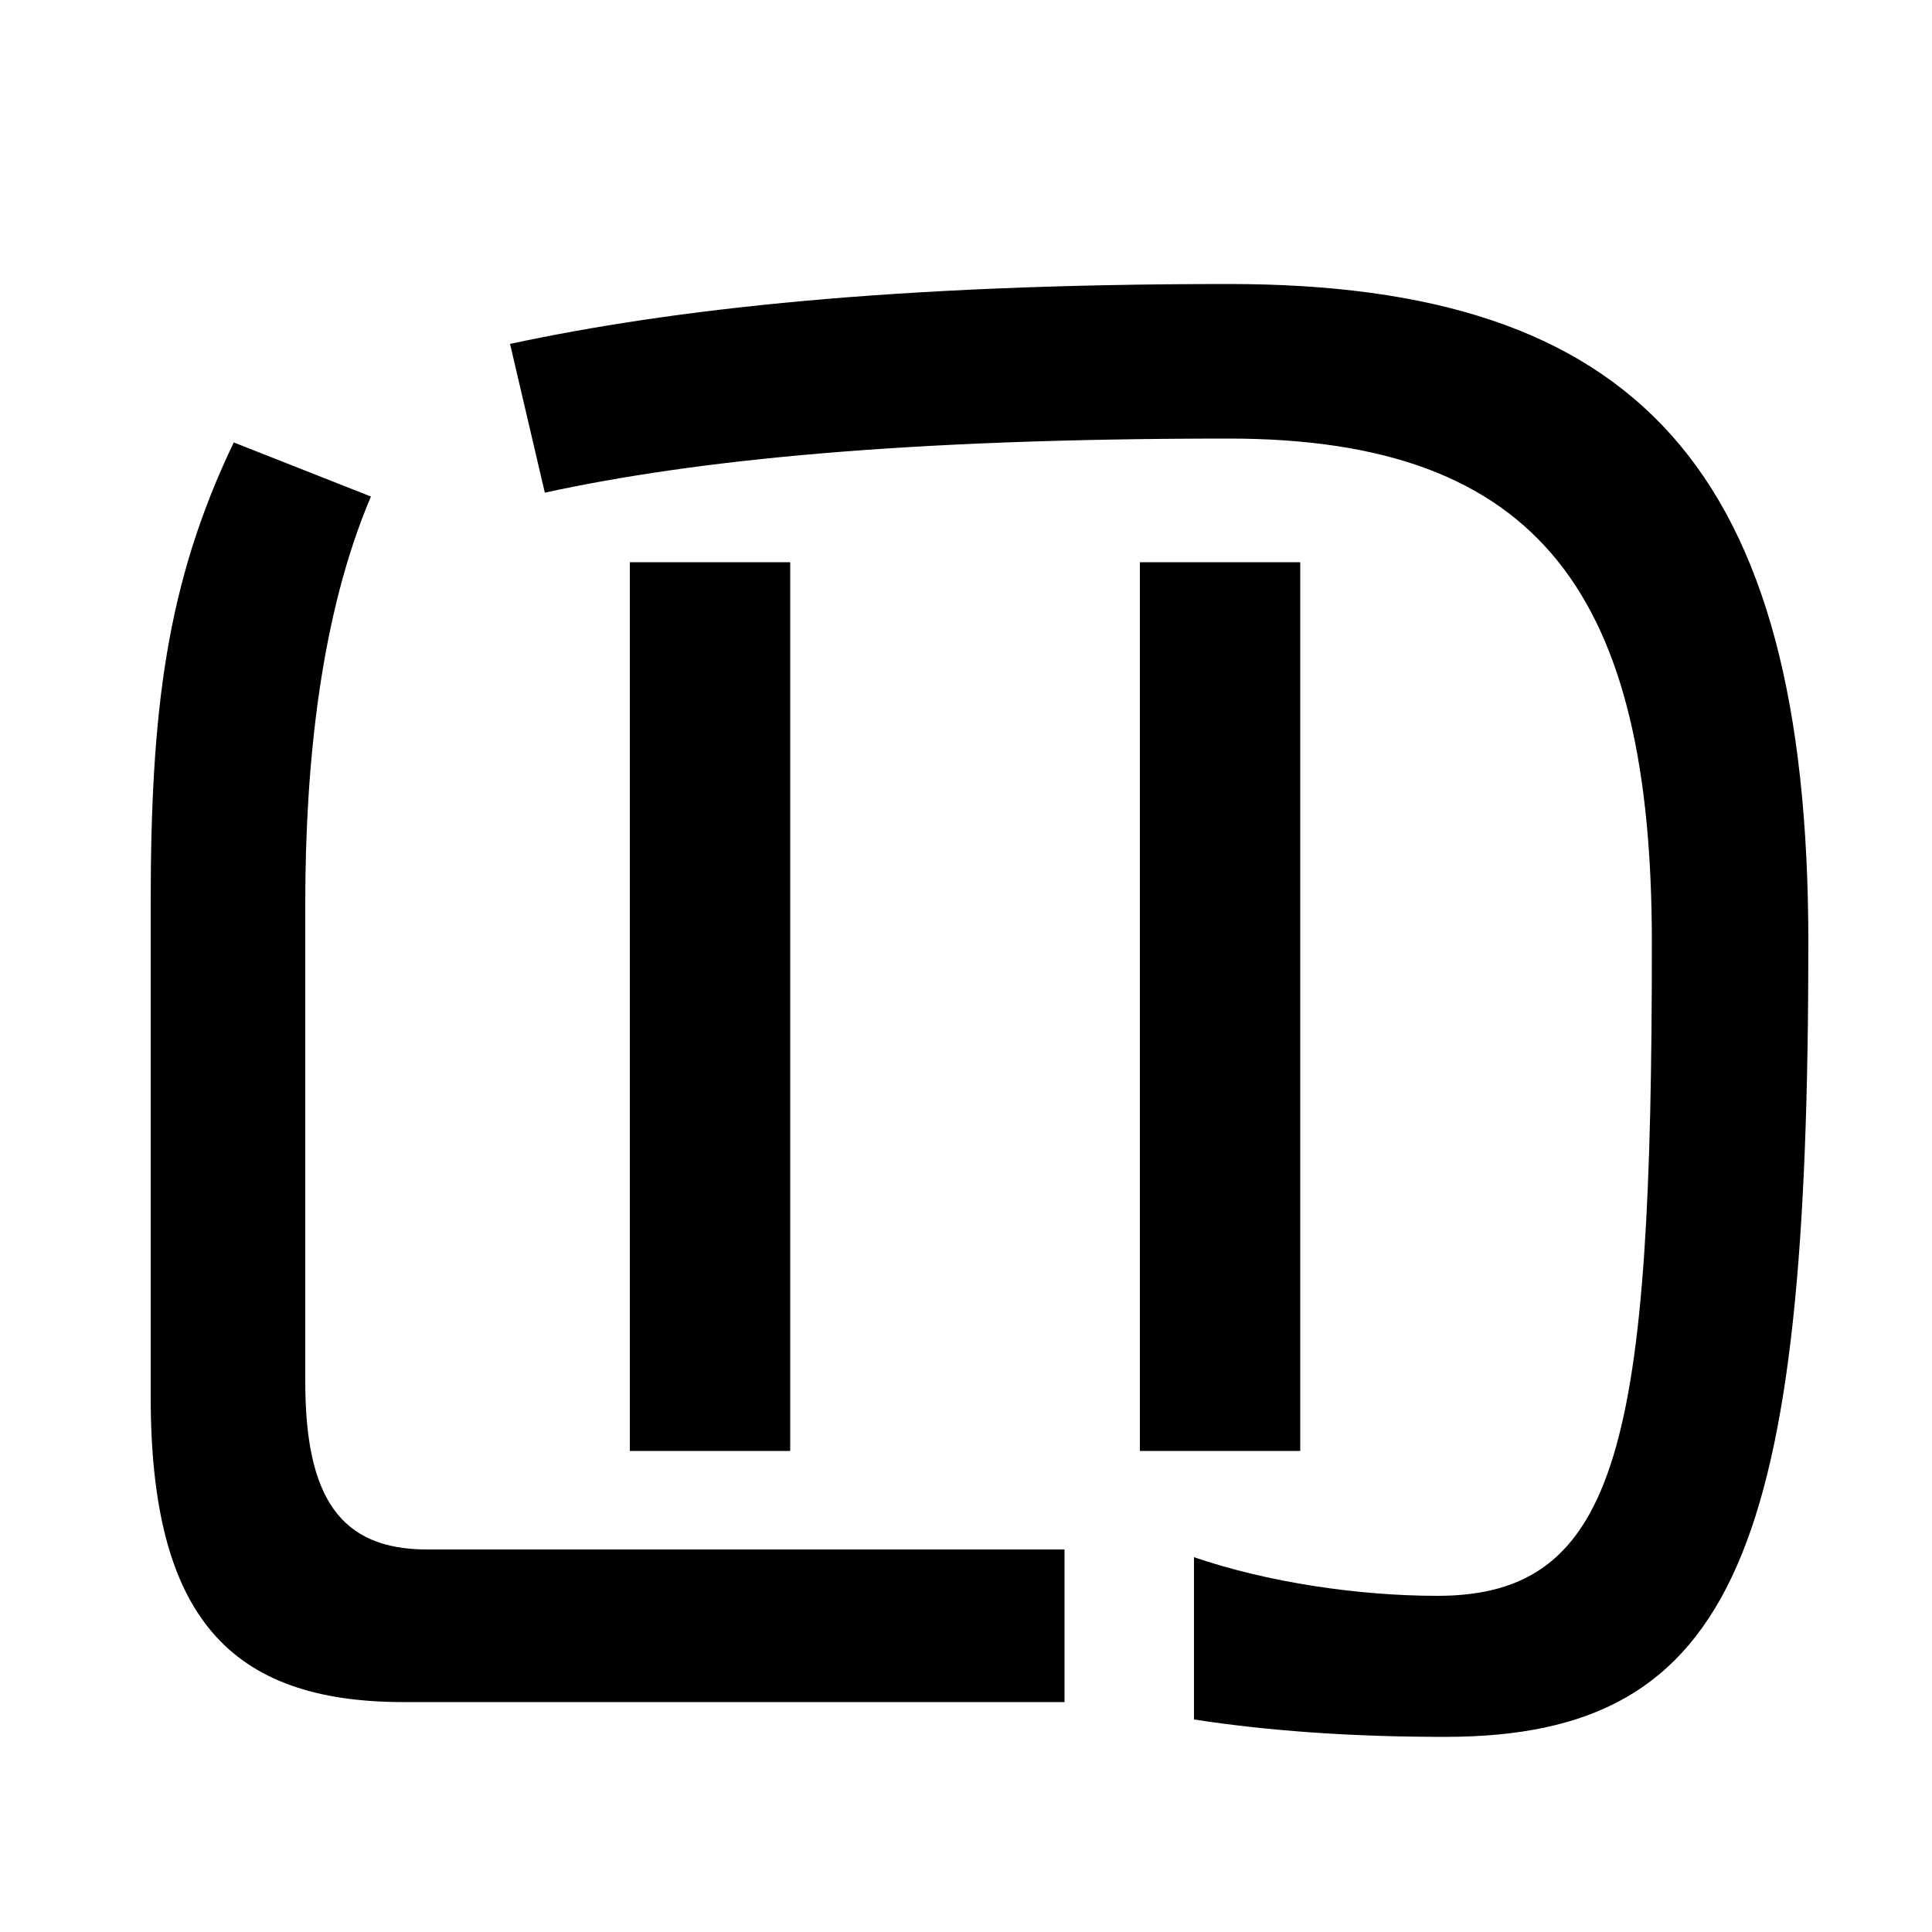 <svg xmlns="http://www.w3.org/2000/svg" width="1000" height="1000"><path d="M748 -19C900 -19 936 80 936 392C936 638 847 733 636 733C462 733 348 720 264 702L282 625C360 642 469 653 636 653C798 653 855 571 855 392C855 135 839 54 744 54C703 54 656 61 618 74V-10C657 -16 700 -19 748 -19ZM209 -1H551V78H221C176 78 158 105 158 165V412C158 485 166 562 192 623L121 651C86 578 78 512 78 412V157C78 43 119 -1 209 -1ZM326 129H409V589H326ZM590 129H673V589H590Z" transform="translate(0, 880) scale(1,-1)" /></svg>